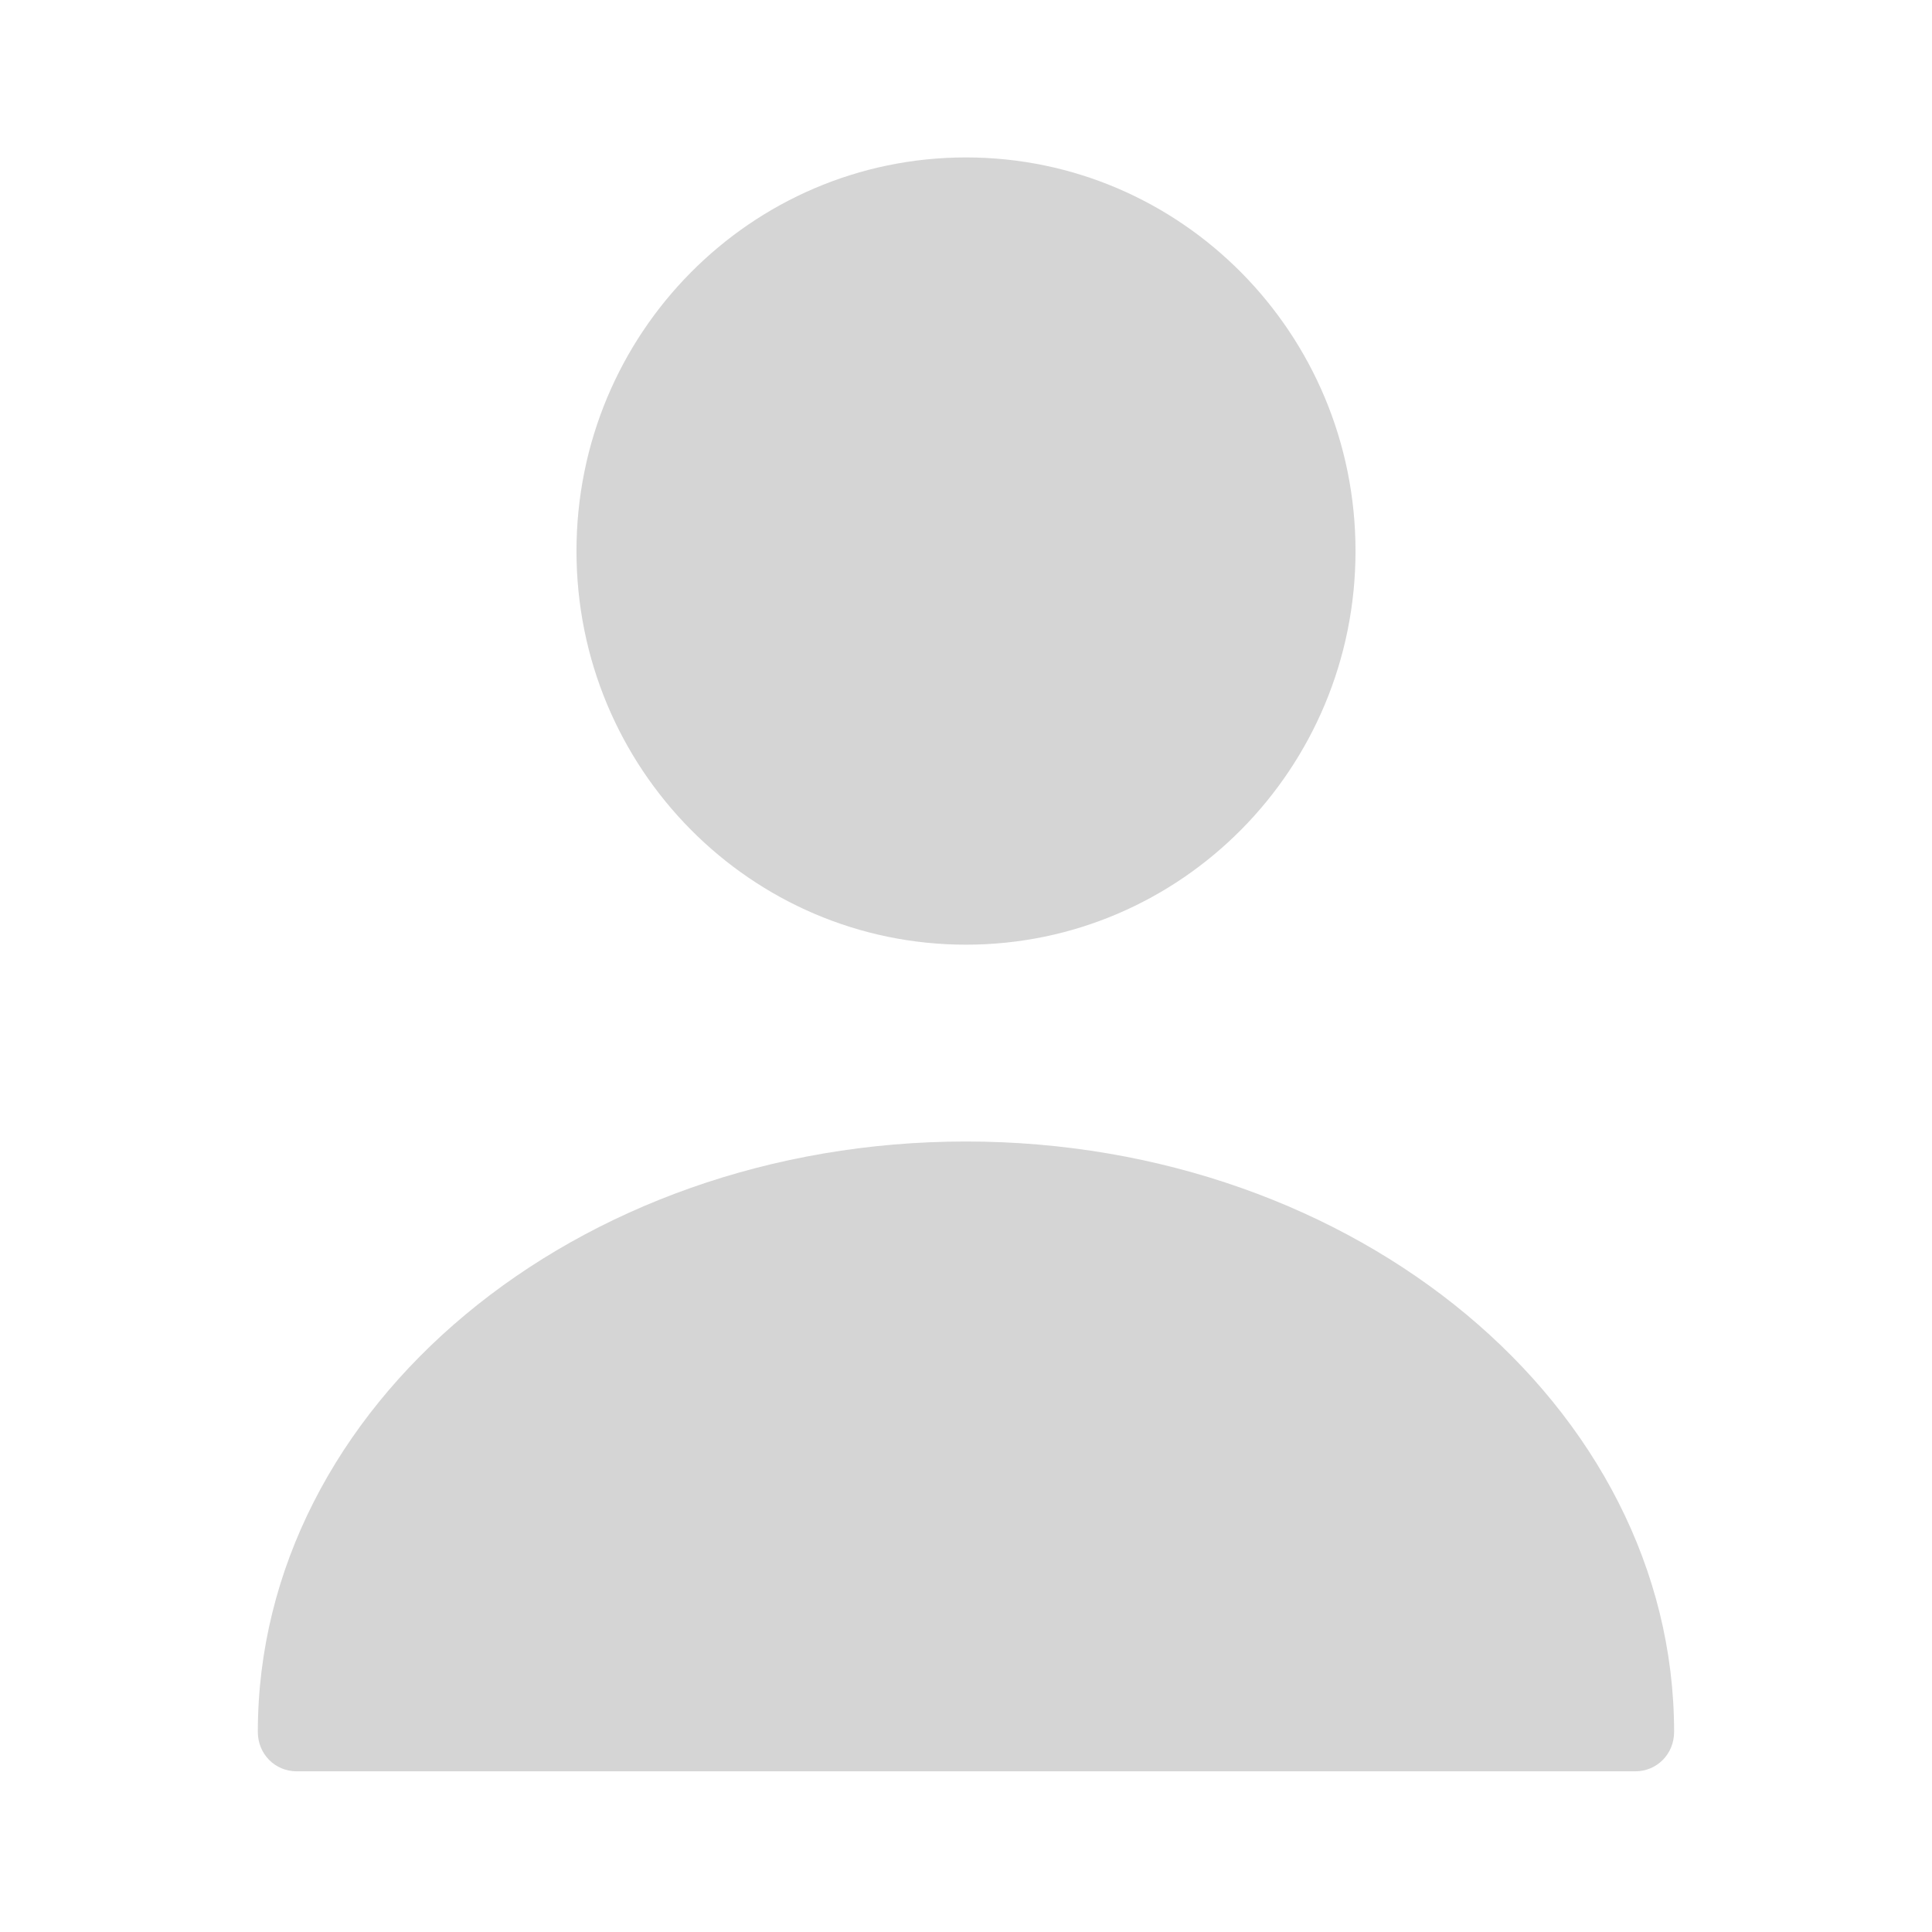 <svg width="31" height="31" viewBox="0 0 31 31" fill="none" xmlns="http://www.w3.org/2000/svg">
<path d="M15.5 15.158C18.952 15.158 21.75 12.331 21.75 8.842C21.75 5.354 18.952 2.526 15.5 2.526C12.048 2.526 9.25 5.354 9.25 8.842C9.25 12.331 12.048 15.158 15.5 15.158Z" fill="#D5D5D5"/>
<path d="M15.499 18.316C9.237 18.316 4.137 22.561 4.137 27.79C4.137 28.144 4.412 28.422 4.762 28.422H26.237C26.587 28.422 26.862 28.144 26.862 27.79C26.862 22.561 21.762 18.316 15.499 18.316Z" fill="#D5D5D5"/>
</svg>

